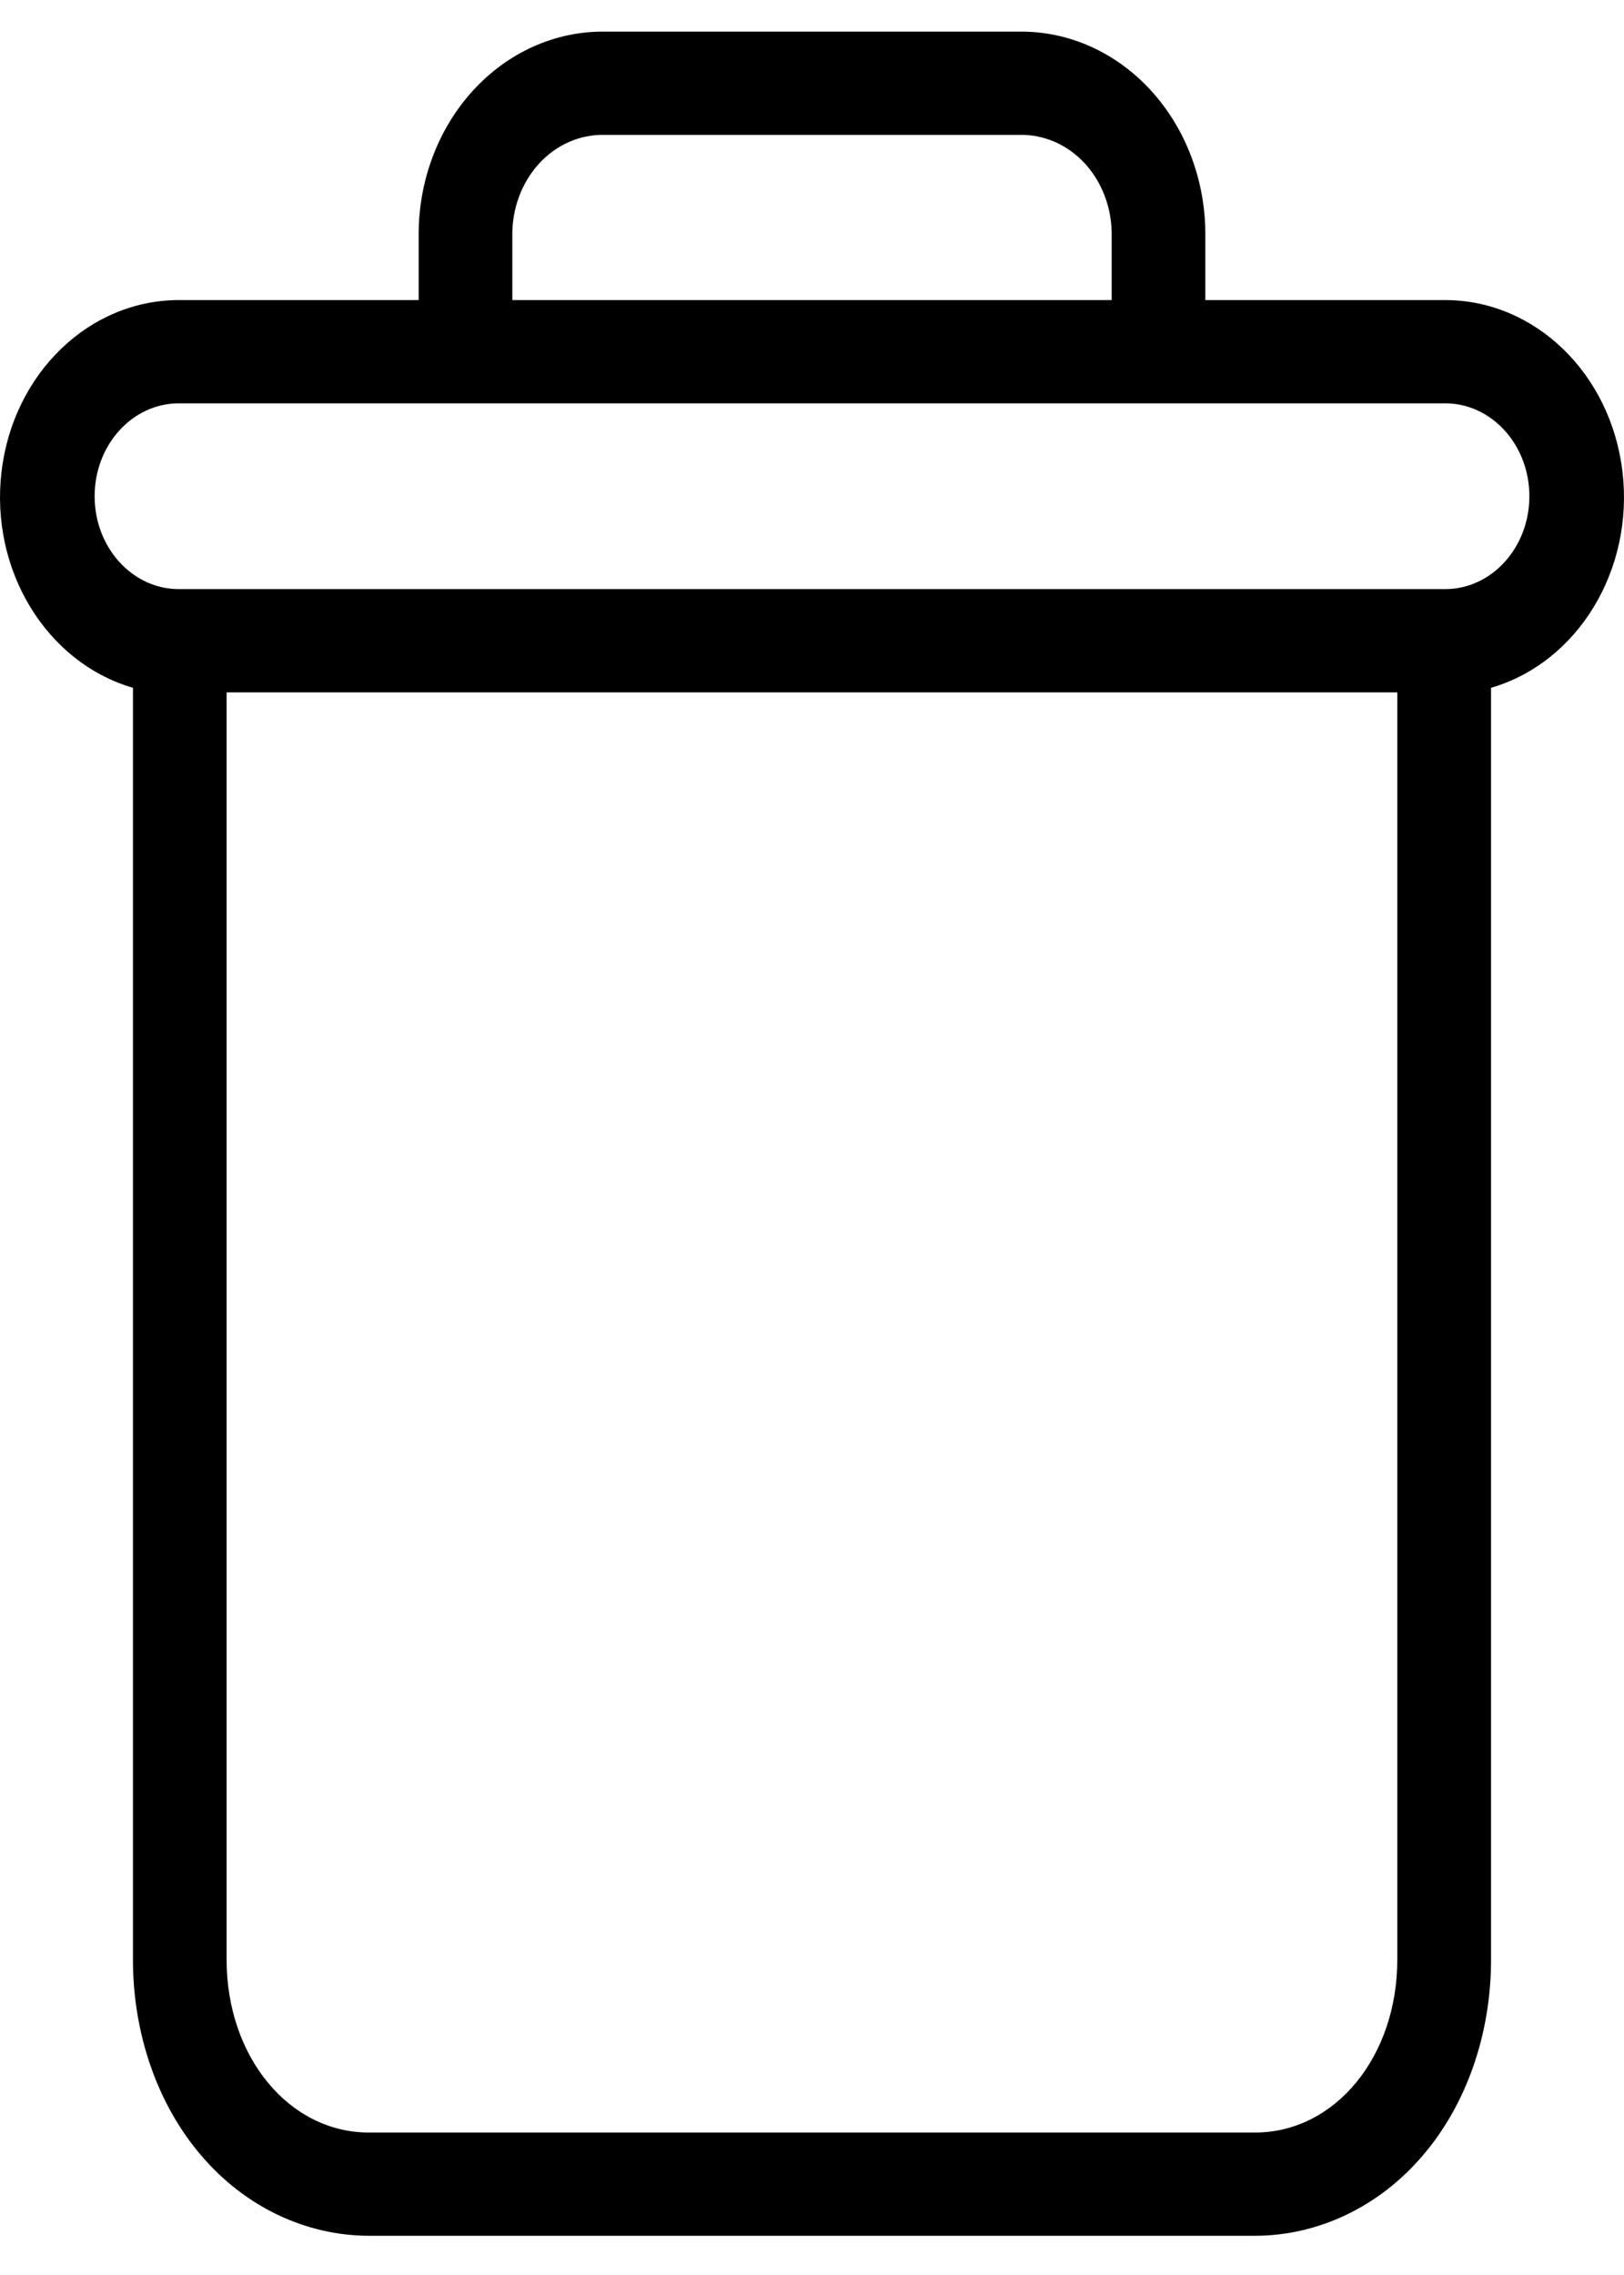 <svg width="15" height="21" viewBox="0 0 15 21" fill="none" xmlns="http://www.w3.org/2000/svg">
<path d="M1.228 6.349V18.089C1.228 18.782 1.459 19.434 1.863 19.902C2.264 20.37 2.823 20.637 3.408 20.638H11.592C12.177 20.637 12.736 20.37 13.137 19.902C13.541 19.434 13.772 18.782 13.772 18.089V6.349C14.574 6.115 15.093 5.261 14.986 4.355C14.879 3.448 14.178 2.77 13.348 2.77H11.133V2.175C11.136 1.674 10.956 1.193 10.634 0.839C10.312 0.485 9.875 0.288 9.42 0.292H5.58C5.125 0.288 4.688 0.485 4.366 0.839C4.044 1.193 3.864 1.674 3.867 2.175V2.77H1.652C0.822 2.77 0.121 3.448 0.014 4.355C-0.093 5.261 0.426 6.115 1.228 6.349ZM11.592 19.685H3.408C2.669 19.685 2.093 18.985 2.093 18.089V6.391H12.906V18.089C12.906 18.985 12.331 19.685 11.592 19.685ZM4.732 2.175C4.729 1.926 4.818 1.688 4.977 1.512C5.137 1.337 5.354 1.241 5.58 1.245H9.42C9.646 1.241 9.863 1.337 10.023 1.512C10.182 1.687 10.271 1.926 10.268 2.175V2.77H4.732V2.175ZM1.652 3.723H13.348C13.778 3.723 14.126 4.107 14.126 4.581C14.126 5.054 13.778 5.438 13.348 5.438H1.652C1.222 5.438 0.874 5.054 0.874 4.581C0.874 4.107 1.222 3.723 1.652 3.723Z" fill="black"/>
</svg>
